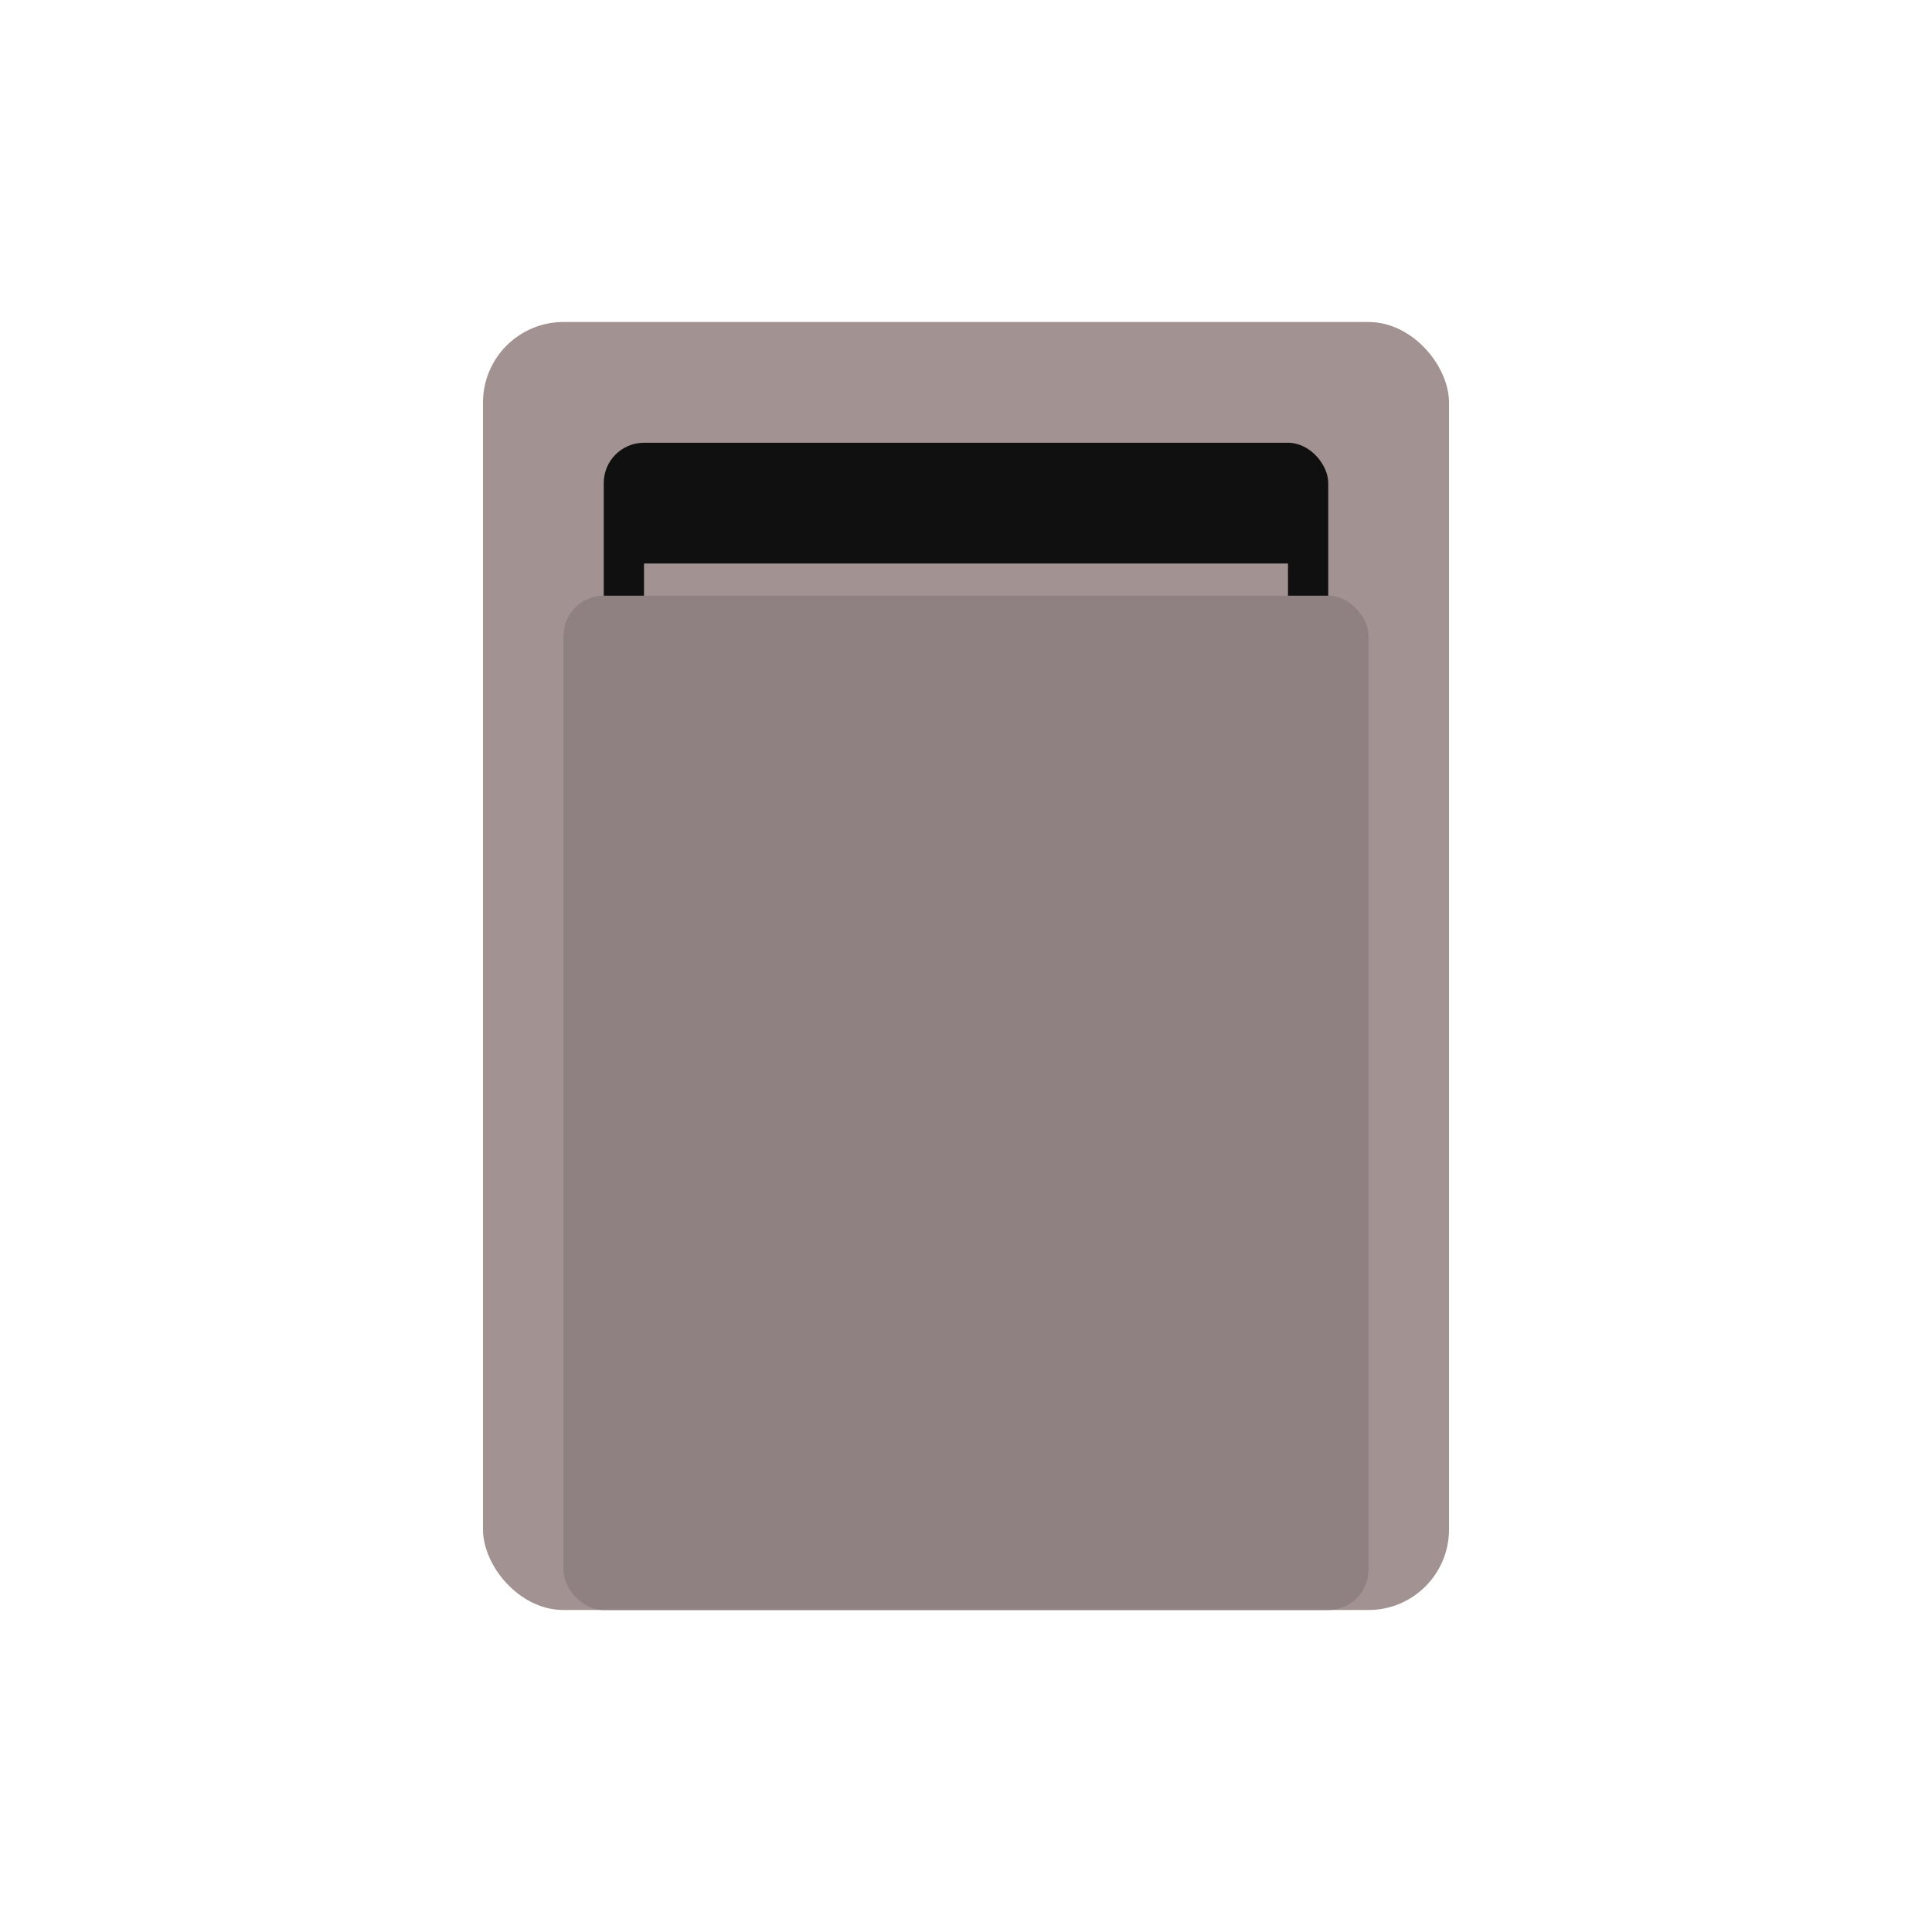 <svg width="24" height="24" viewBox="0 0 24 24" xmlns="http://www.w3.org/2000/svg">
<rect x="6" y="4" width="12" height="16" fill="#A29292" rx="1"/>
<rect x="7.5" y="5.5" width="9" height="13" fill="#101010" rx="0.5"/>
<rect x="8" y="7" width="8" height="2" fill="#A29292"/>
<rect x="8" y="11" width="8" height="2" fill="#A29292"/>
<rect x="8" y="15" width="8" height="2" fill="#A29292"/>
<rect x="7" y="7.4" width="10" height="12.6" fill="#8F8181" rx="0.5"/>
</svg>